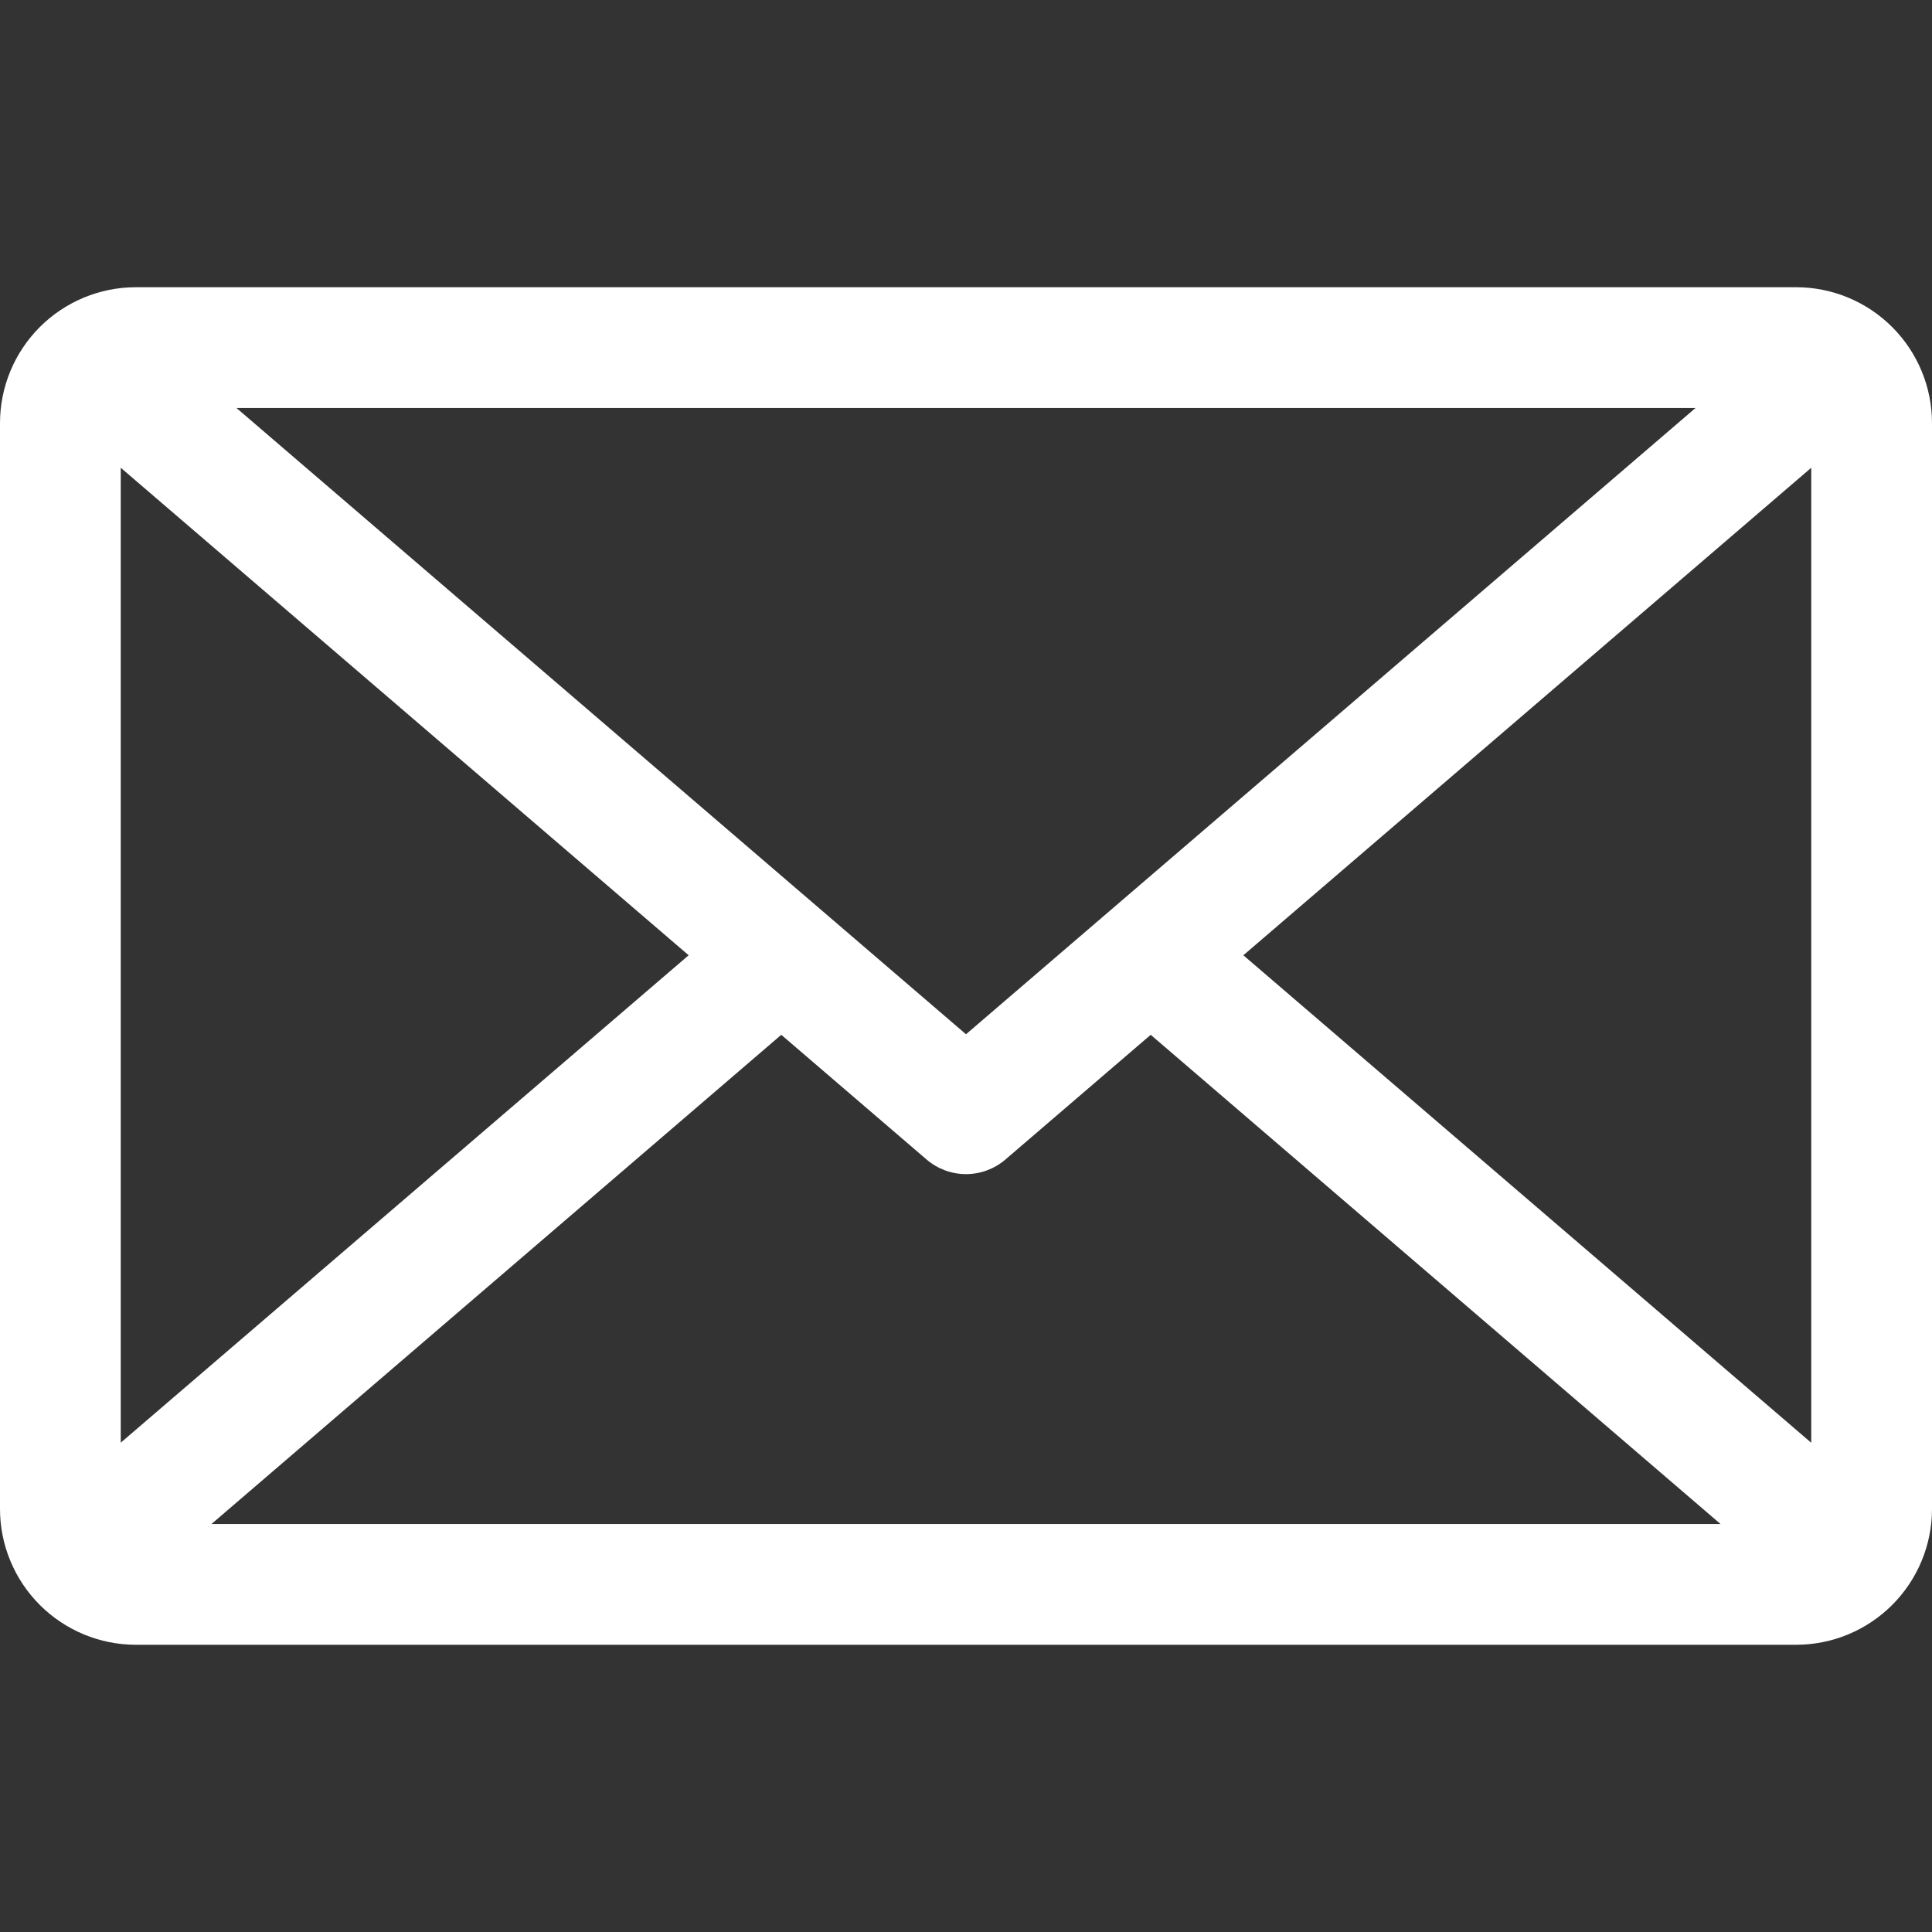 <svg width="18" height="18" viewBox="0 0 18 18" fill="none" xmlns="http://www.w3.org/2000/svg">
<rect x="0" y="0" width="18" height="18" fill="#333333" stroke="none"/>
<g clip-path="url(#clip0_240_577)">
<path d="M16.734 2.676H1.266C0.93 2.676 0.608 2.81 0.371 3.047C0.134 3.284 0 3.606 0 3.942L0 14.059C0 14.394 0.134 14.716 0.371 14.953C0.608 15.19 0.93 15.324 1.266 15.324H16.734C17.07 15.324 17.392 15.19 17.629 14.953C17.866 14.716 18 14.394 18 14.059V3.942C18 3.606 17.866 3.284 17.629 3.047C17.392 2.81 17.07 2.676 16.734 2.676ZM9 9.636L2.203 3.801H15.797L9 9.636ZM6.416 8.9L1.125 13.441V4.358L6.416 8.9ZM7.279 9.641L8.634 10.804C8.736 10.891 8.866 10.939 9 10.939C9.134 10.939 9.264 10.891 9.366 10.804L10.721 9.641L16.03 14.199H1.97L7.279 9.641ZM11.584 8.9L16.875 4.358V13.442L11.584 8.9Z" fill="white"/>
</g>
<defs>
<clipPath id="clip0_240_577">
<rect width="18" height="18" fill="white"/>
</clipPath>
</defs>
</svg>
